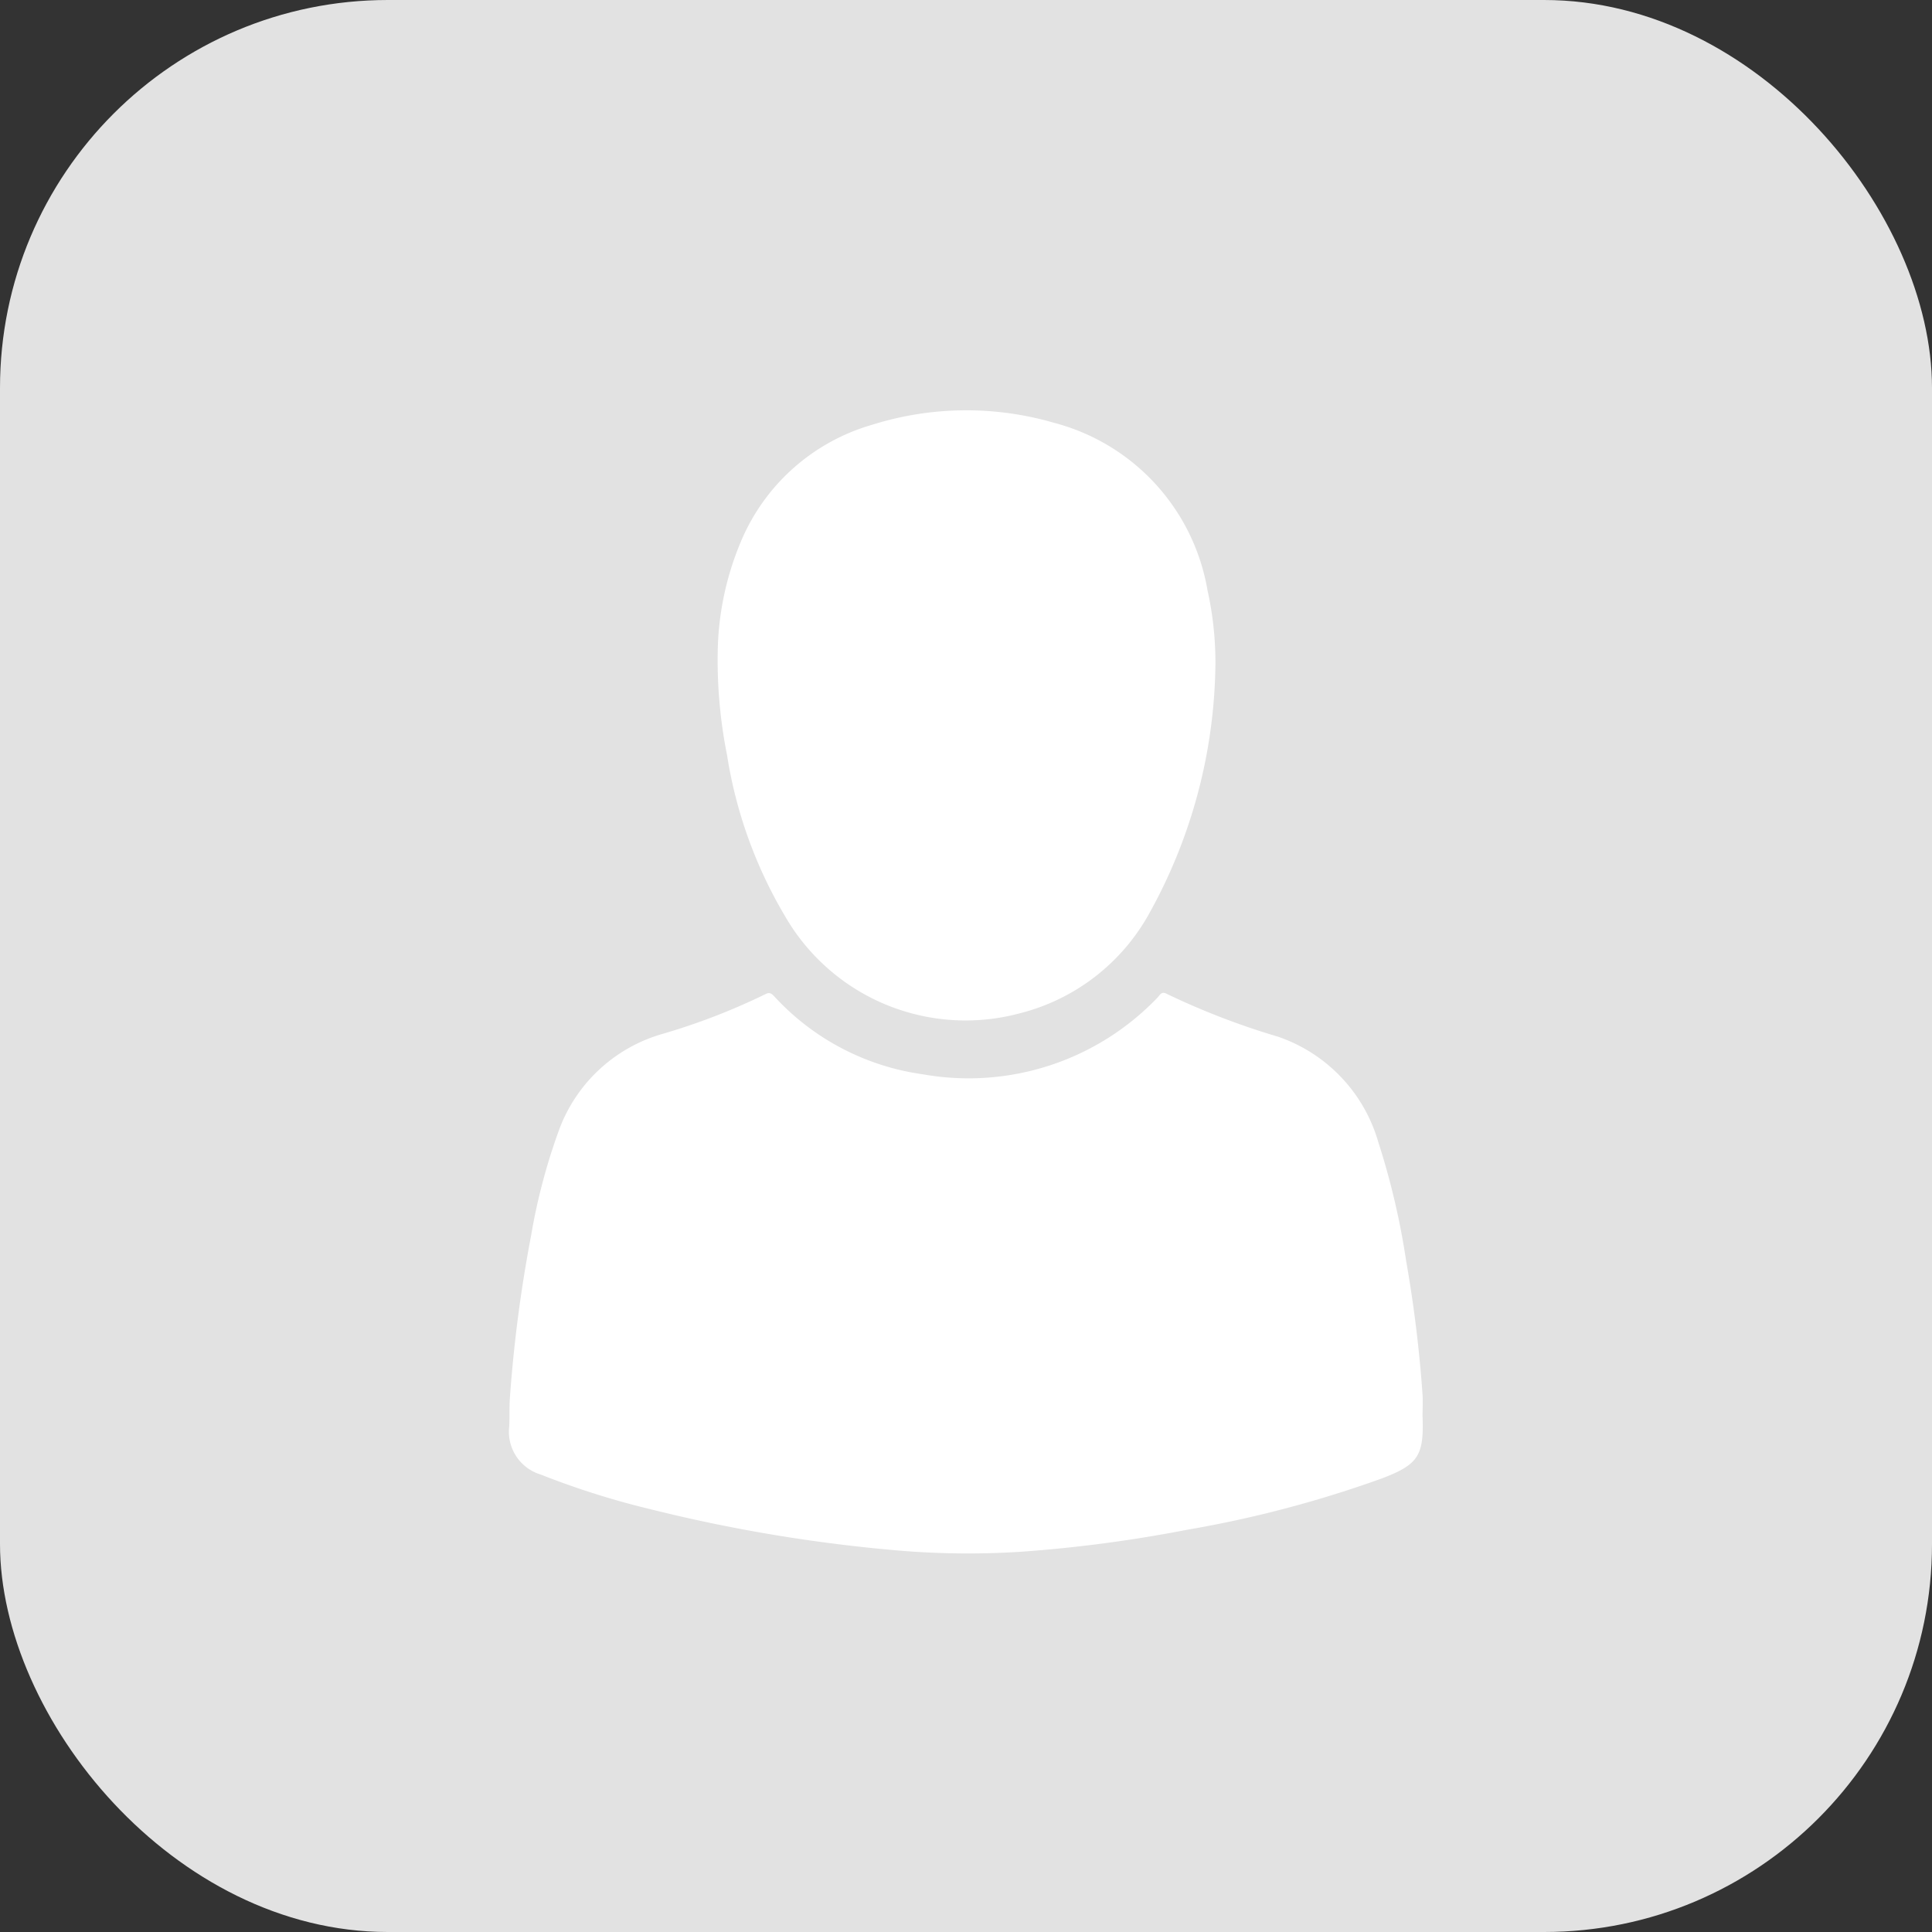 <svg xmlns="http://www.w3.org/2000/svg" width="85.905" height="85.905" viewBox="0 0 85.905 85.905">
  <rect x="0" y="0" width="85.905" height="85.905" fill="#333333" stroke="none"/>
  <g id="Group_1752" data-name="Group 1752" transform="translate(-874.701 -4819.174)">
    <rect id="Rectangle_481" data-name="Rectangle 481" width="85.905" height="85.905" rx="17.249" transform="translate(874.701 4819.174)" fill="#e2e2e2"/>
    <g id="Group_1751" data-name="Group 1751">
      <path id="Path_3441" data-name="Path 3441" d="M937.953,4882.149c.069,1.756-.191,2.148-1.818,2.766a50.944,50.944,0,0,1-8.671,2.283,61.622,61.622,0,0,1-7.383.975,37.19,37.19,0,0,1-5.231-.039,70.1,70.1,0,0,1-11.2-1.847,36.55,36.55,0,0,1-4.907-1.549,1.983,1.983,0,0,1-1.4-2.131c.023-.425,0-.853.03-1.278a61.8,61.8,0,0,1,.944-7.222,26.676,26.676,0,0,1,1.2-4.575,6.932,6.932,0,0,1,4.606-4.376,28.739,28.739,0,0,0,4.61-1.777c.173-.09.261-.043.383.085a11.02,11.02,0,0,0,6.621,3.478,11.619,11.619,0,0,0,10.431-3.41c.106-.108.17-.292.4-.173a33.112,33.112,0,0,0,4.956,1.91,7,7,0,0,1,4.461,4.683,33.4,33.4,0,0,1,1.239,5.285,57.209,57.209,0,0,1,.73,5.964C937.973,4881.516,937.953,4881.833,937.953,4882.149Z" fill="#fff"/>
      <path id="Path_3442" data-name="Path 3442" d="M928.744,4848.687a23.281,23.281,0,0,1-2.907,11.038,9.13,9.13,0,0,1-5.838,4.517,9.268,9.268,0,0,1-10.392-4.332,20.131,20.131,0,0,1-2.58-7.169,21.5,21.5,0,0,1-.414-4.547,13.121,13.121,0,0,1,1.012-4.893,9.04,9.04,0,0,1,5.859-5.241,13.962,13.962,0,0,1,8.088-.085,9.316,9.316,0,0,1,6.818,7.436A14.8,14.8,0,0,1,928.744,4848.687Z" fill="#fff"/>
    </g>
  </g>
</svg>
